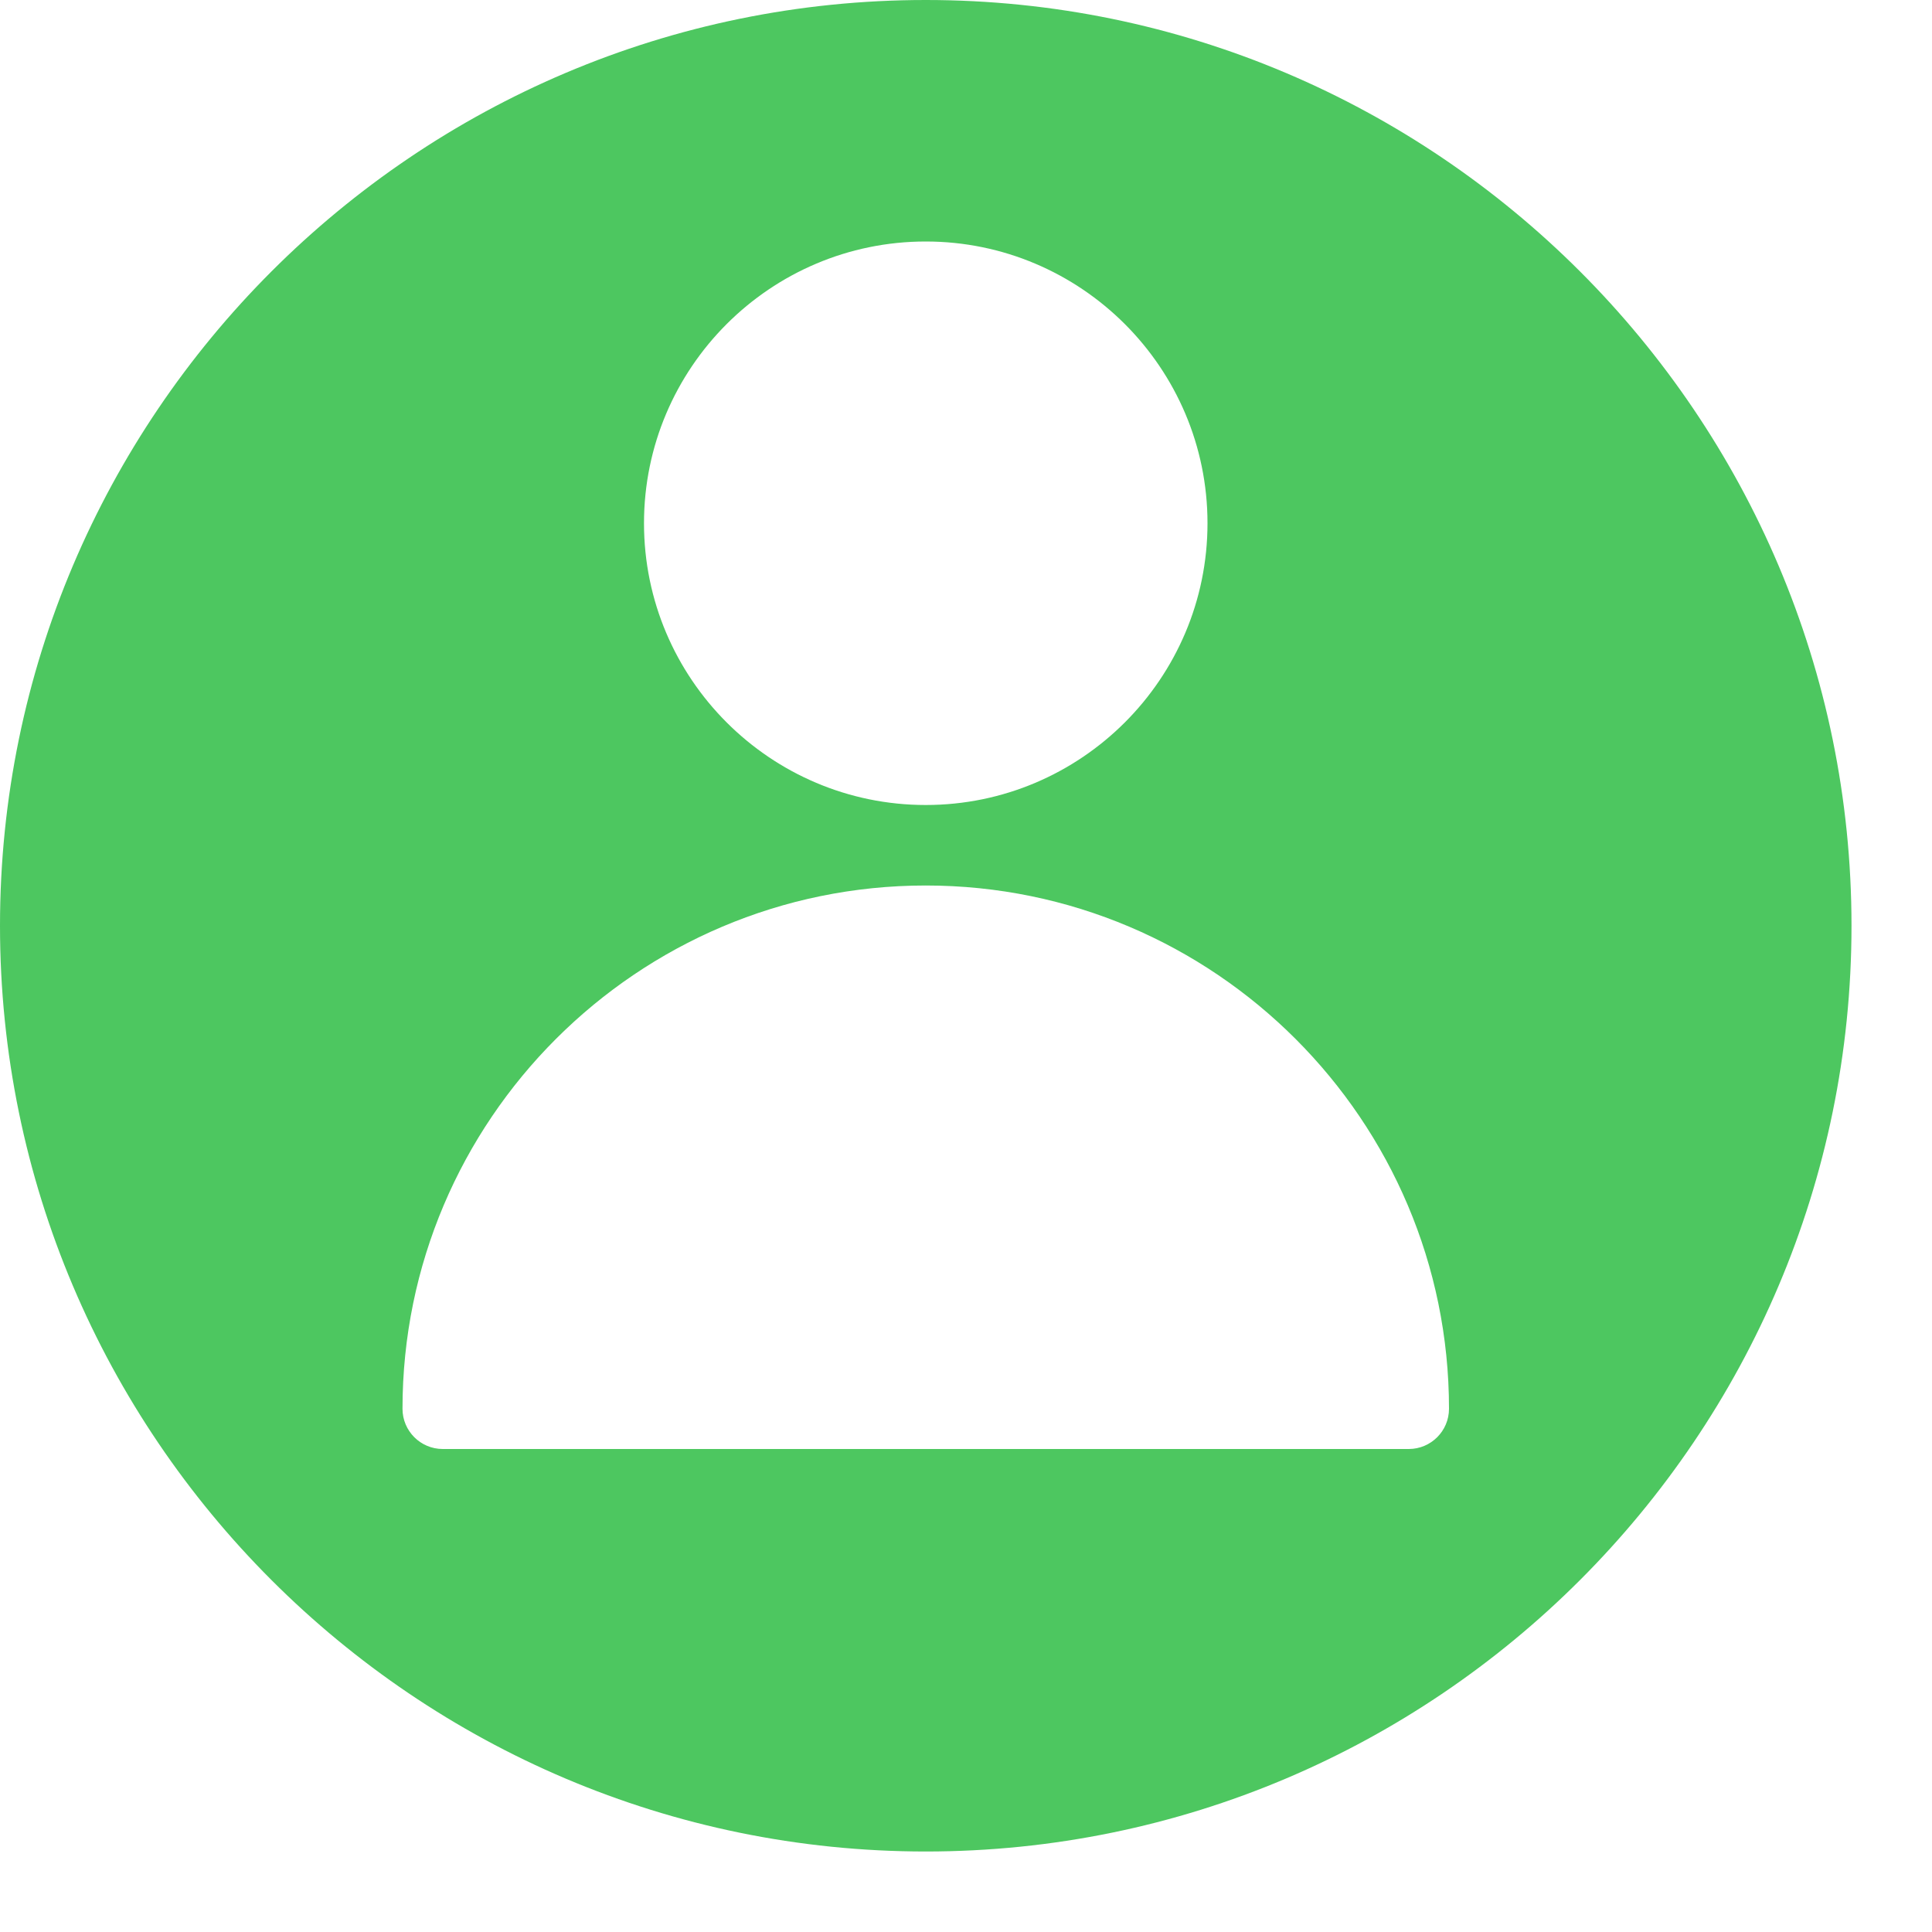 <svg width="24" height="24" viewBox="0 0 24 24" fill="none" xmlns="http://www.w3.org/2000/svg">
<path d="M11.5 0C5.159 0 0 5.159 0 11.5C0 17.841 5.159 23 11.5 23C17.841 23 23 17.841 23 11.5C23 5.159 17.841 0 11.5 0ZM11.5 3C13.43 3 15 4.57 15 6.5C15 8.43 13.43 10 11.5 10C9.57 10 8 8.43 8 6.5C8 4.57 9.57 3 11.5 3ZM17.5 18H5.5C5.224 18 5 17.776 5 17.5C5 13.916 7.916 11 11.5 11C15.084 11 18 13.916 18 17.5C18 17.776 17.776 18 17.5 18Z" fill="#4DC760"/>
</svg>
